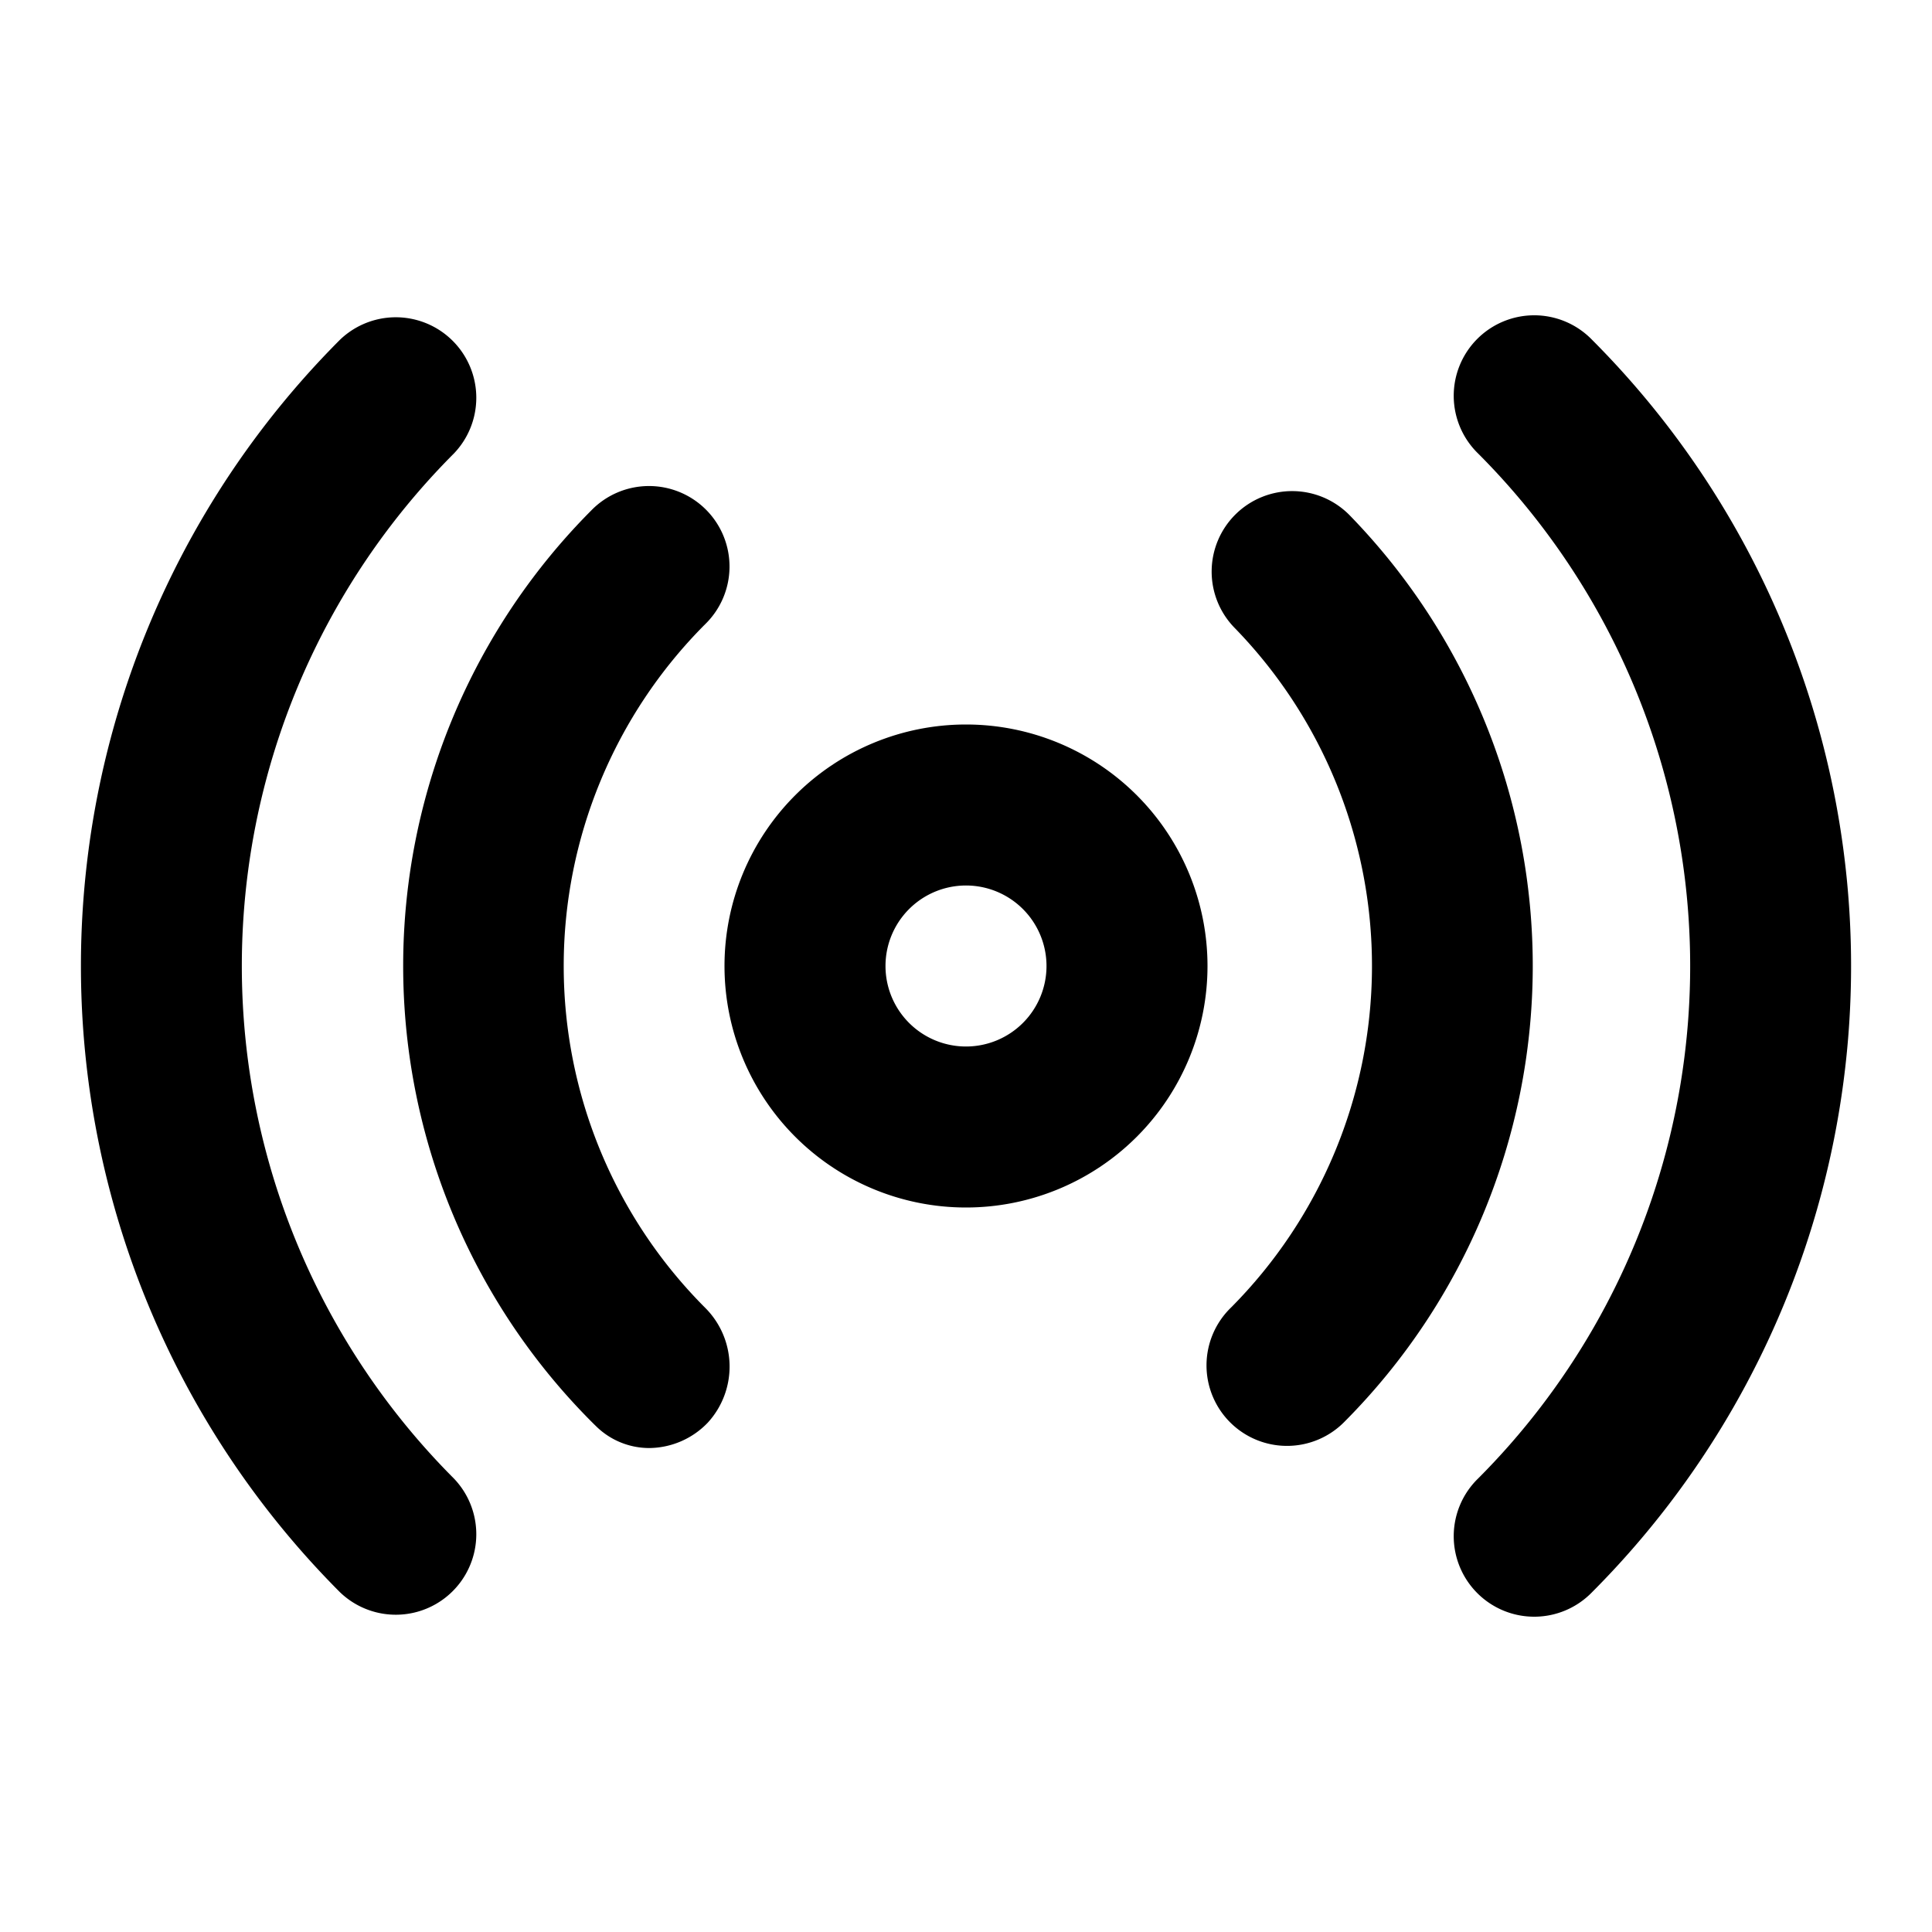 <svg xmlns="http://www.w3.org/2000/svg" viewBox="0 0 24 24"><path d="M4.222,4.222a11.012,11.012,0,0,0,0,15.556,1,1,0,0,0,1.414-1.414,9.01,9.01,0,0,1,0-12.728A1,1,0,0,0,4.222,4.222Z"/><path d="M18.364,18.364a1,1,0,1,0,1.414,1.414,11.012,11.012,0,0,0,0-15.556,1,1,0,1,0-1.414,1.414A9.01,9.01,0,0,1,18.364,18.364Z"/><path d="M7.379,17.692l.036.035a.941.941,0,0,0,.65.261,1.018,1.018,0,0,0,.728-.316,1.031,1.031,0,0,0-.036-1.429,6.008,6.008,0,0,1,0-8.486A1,1,0,1,0,7.343,6.343,8.02,8.02,0,0,0,7.379,17.692Z"/><path d="M15.351,6.387A1,1,0,0,0,15.337,7.8a6.019,6.019,0,0,1-.044,8.442,1,1,0,1,0,1.414,1.414A8.025,8.025,0,0,0,16.765,6.4,1,1,0,0,0,15.351,6.387Z"/><path d="M12,9a3,3,0,1,0,3,3A3,3,0,0,0,12,9Zm0,4a1,1,0,1,1,1-1A1,1,0,0,1,12,13Z"/></svg>